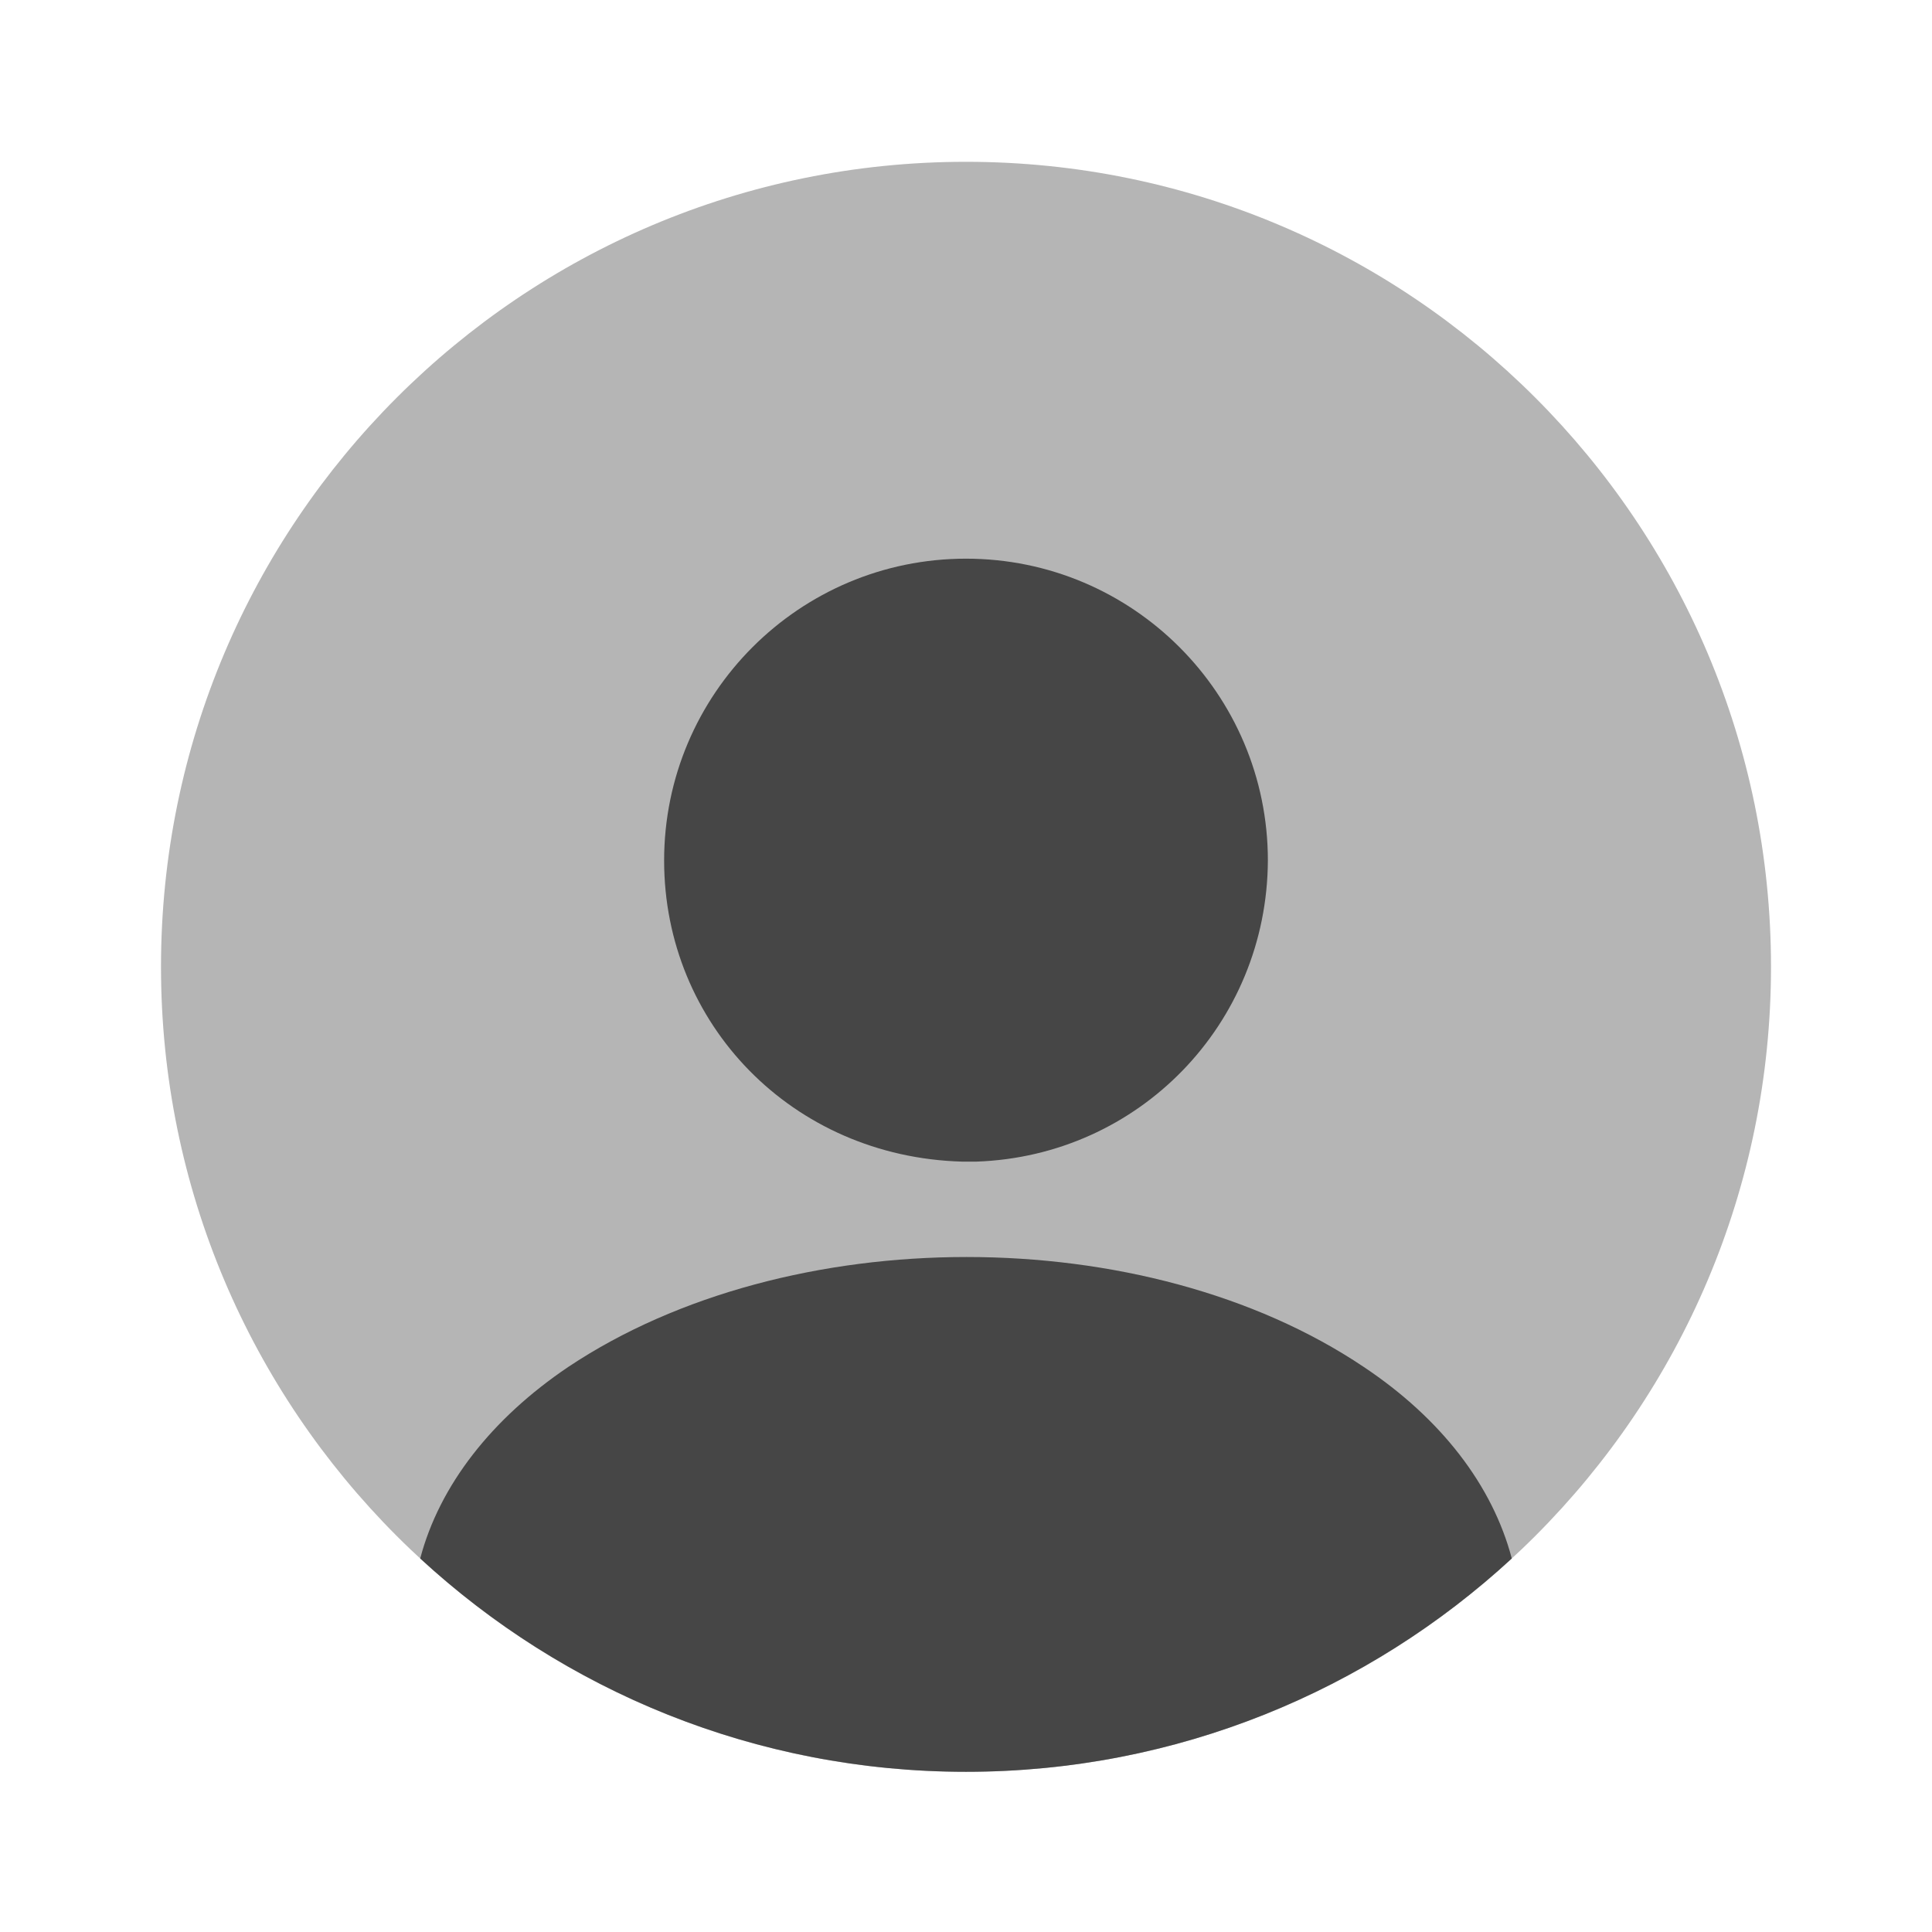<svg width="36" height="36" viewBox="0 0 36 36" fill="none" xmlns="http://www.w3.org/2000/svg">
<path opacity="0.4" d="M18 33.015C26.284 33.015 33 26.299 33 18.015C33 9.731 26.284 3.015 18 3.015C9.716 3.015 3 9.731 3 18.015C3 26.299 9.716 33.015 18 33.015Z" fill="#464646"/>
<path d="M18 10.41C14.895 10.41 12.375 12.93 12.375 16.035C12.375 19.08 14.76 21.555 17.925 21.645C17.97 21.645 18.03 21.645 18.06 21.645C18.09 21.645 18.135 21.645 18.165 21.645C18.18 21.645 18.195 21.645 18.195 21.645C21.225 21.54 23.61 19.08 23.625 16.035C23.625 12.93 21.105 10.41 18 10.41Z" fill="#464646"/>
<path d="M28.17 29.04C25.5 31.5 21.93 33.015 18 33.015C14.07 33.015 10.5 31.5 7.83 29.04C8.19 27.675 9.165 26.43 10.59 25.47C14.685 22.74 21.345 22.74 25.41 25.47C26.85 26.43 27.81 27.675 28.17 29.04Z" fill="#464646"/>
</svg>
